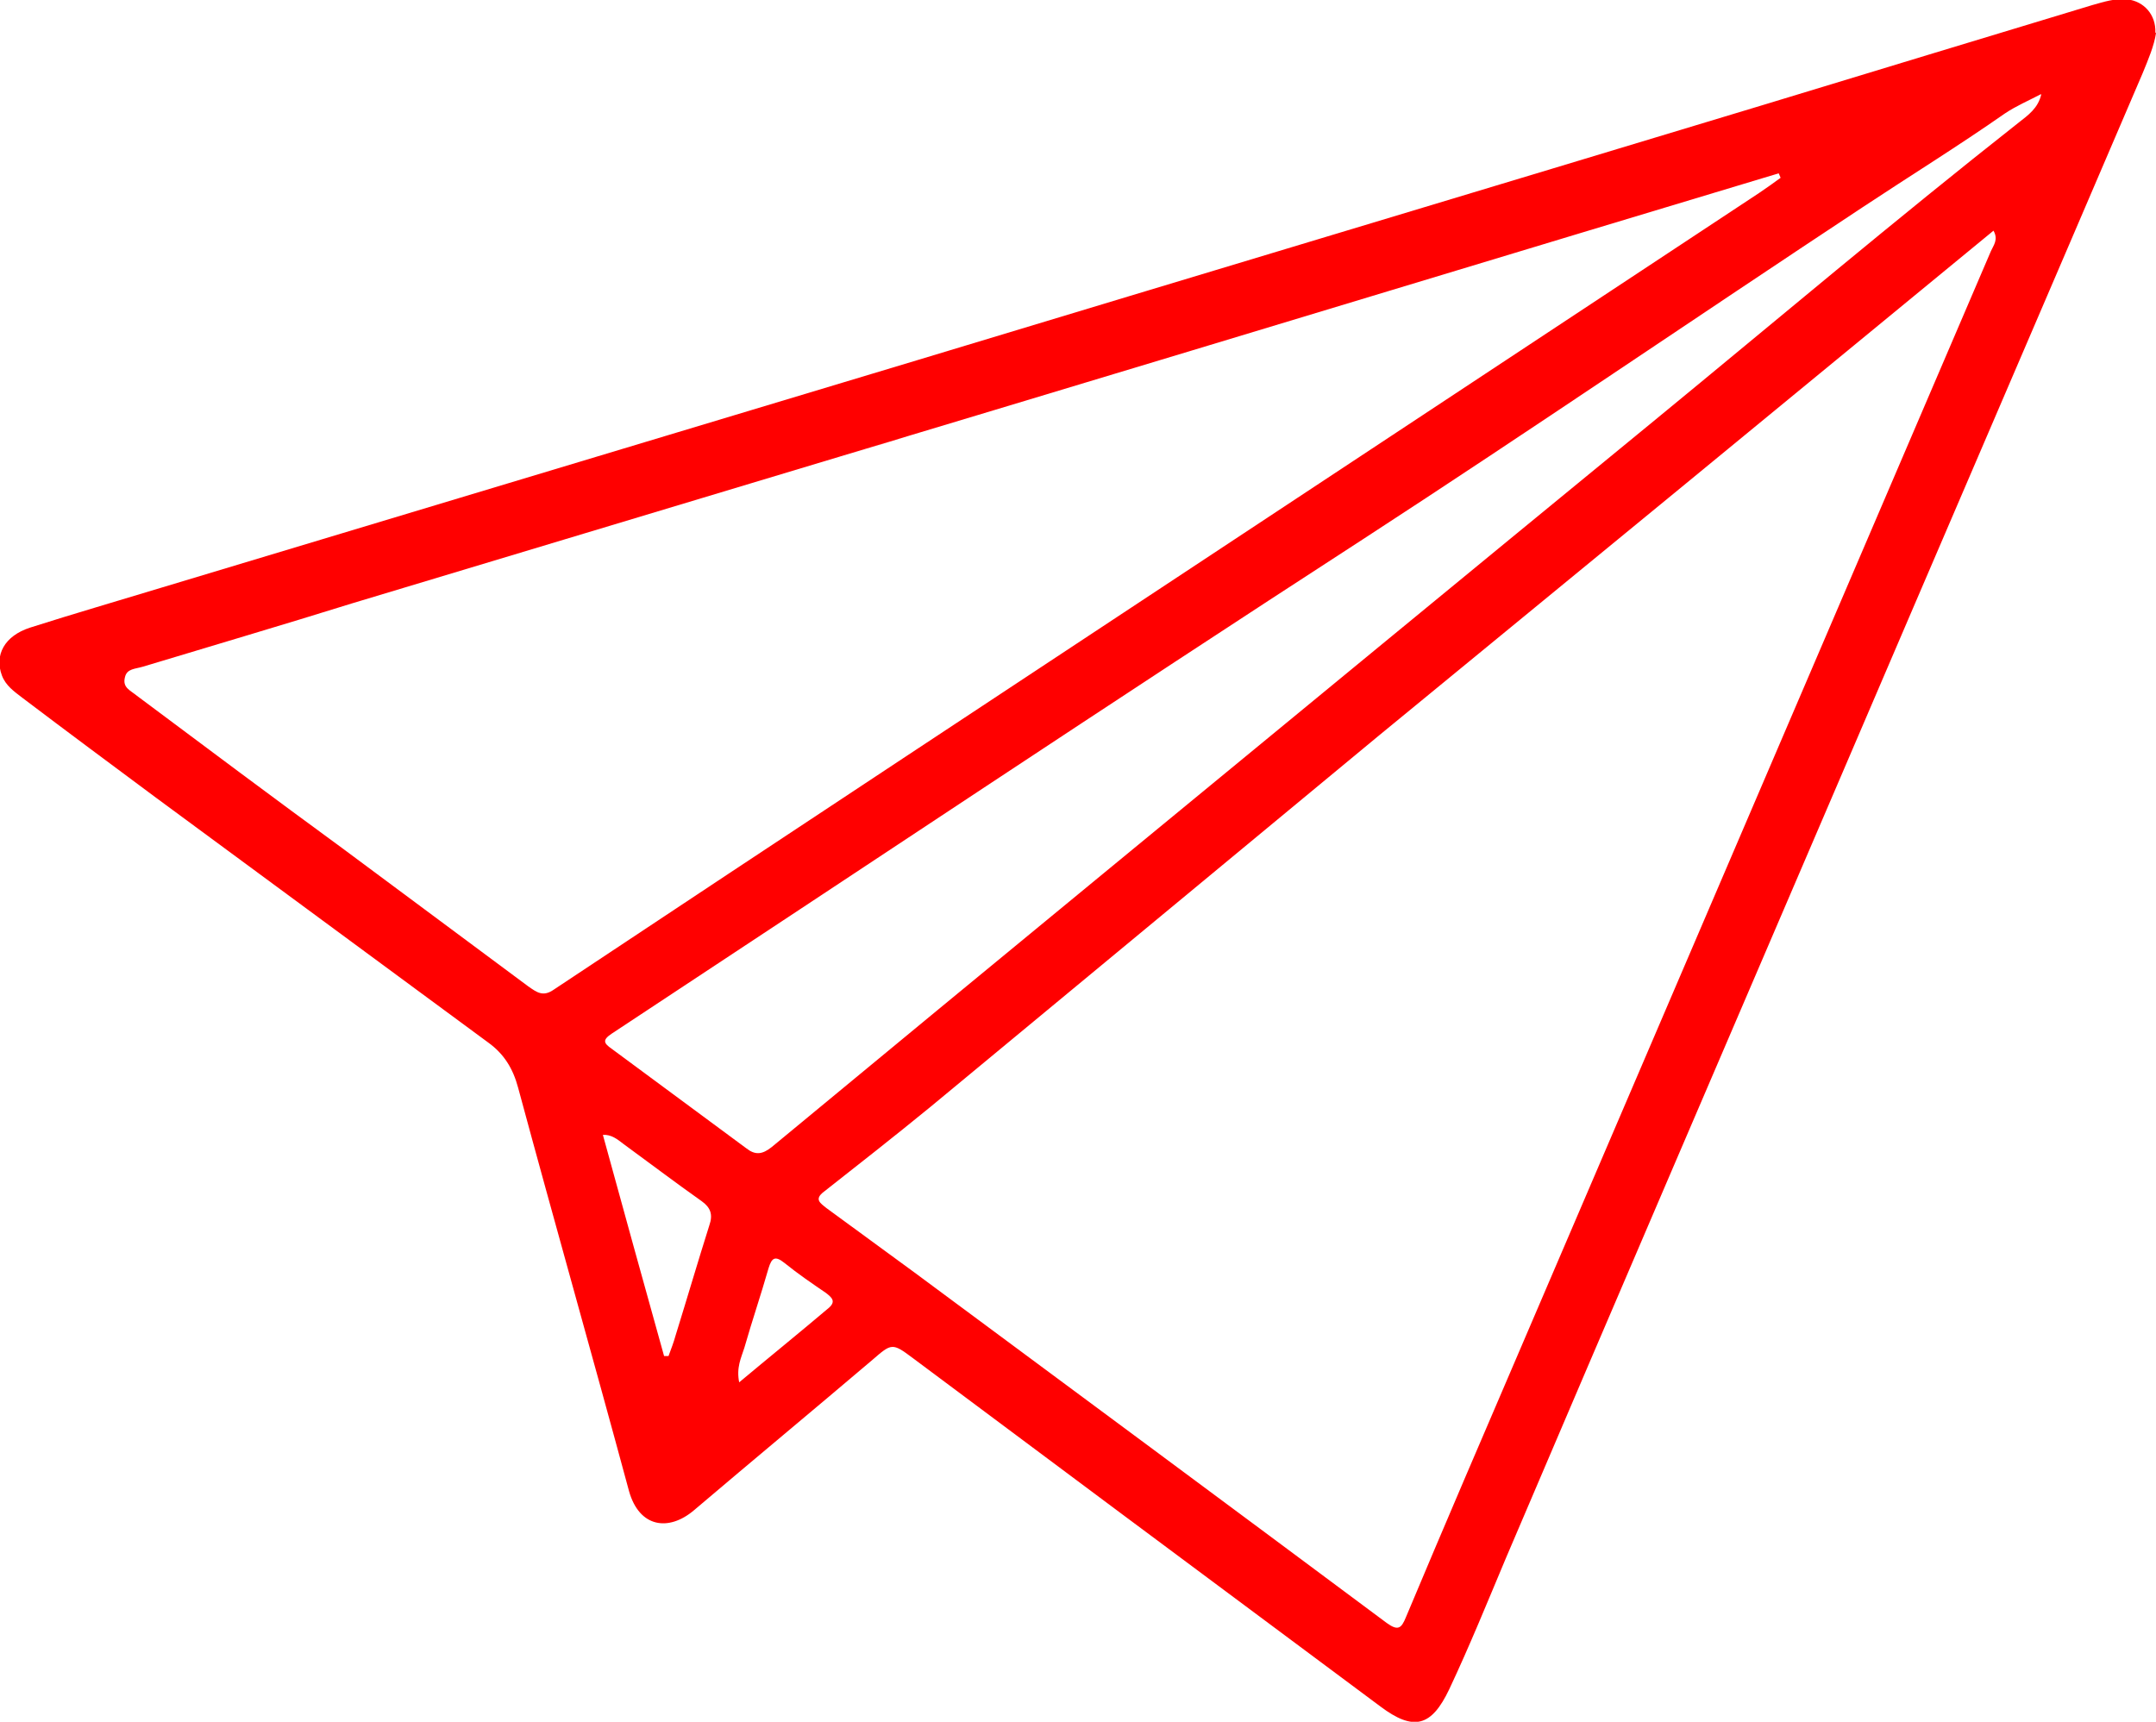 <?xml version="1.0" encoding="UTF-8"?>
<svg id="Layer_2" data-name="Layer 2" xmlns="http://www.w3.org/2000/svg" viewBox="0 0 33.83 27.02">
  <path d="m33.83.52c-.03.2-.12.41-.21.63-1.61,3.76-3.23,7.52-4.84,11.28-1.72,4.01-3.44,8.01-5.15,12.02-.29.69-.57,1.38-.89,2.06-.28.59-.56.66-1.08.27-1.81-1.35-3.63-2.7-5.45-4.06-.63-.47-1.26-.94-1.89-1.41-.32-.24-.33-.23-.63.03-.93.79-1.87,1.57-2.8,2.36-.4.34-.86.27-1.02-.3-.57-2.11-1.17-4.22-1.74-6.33-.08-.3-.22-.53-.47-.71-1.74-1.28-3.47-2.56-5.21-3.84-.7-.52-1.4-1.04-2.1-1.57-.13-.1-.26-.19-.32-.35-.12-.32.04-.62.44-.75.69-.22,1.38-.42,2.07-.63,3.95-1.19,7.91-2.38,11.86-3.57,4.43-1.34,8.86-2.67,13.29-4.01,1.71-.52,3.42-1.04,5.14-1.56.18-.05.36-.11.55-.09.26.03.45.24.44.52ZM14.6,17.37c-.55.45-1.11.89-1.67,1.33-.16.12-.06.18.04.26.46.34.92.67,1.38,1.01,2.47,1.83,4.94,3.66,7.41,5.5.18.13.23.08.3-.09.6-1.43,1.21-2.85,1.82-4.27,2.45-5.72,4.91-11.45,7.36-17.17.04-.09.12-.18.04-.32-3.21,2.64-6.42,5.28-9.64,7.92l-7.04,5.83Zm-9.08-7.9c-1.09.34-2.18.66-3.27.99-.13.04-.26.03-.29.17-.04.16.08.2.19.29,1.07.8,2.14,1.6,3.22,2.39.97.72,1.95,1.45,2.92,2.17.13.09.23.17.4.05,1.82-1.21,3.65-2.42,5.48-3.63,4.48-2.96,8.95-5.91,13.43-8.87.12-.08.23-.16.34-.24-.01-.02-.02-.05-.03-.07-4.09,1.23-8.17,2.47-12.29,3.71l-10.1,3.04Zm8.77-2.64c-.46.14-.92.29-1.44.45M32.02,1.48c-.19.1-.38.18-.56.3-.73.51-1.49.98-2.23,1.47-2.62,1.73-5.21,3.5-7.84,5.21-3.95,2.56-7.86,5.17-11.79,7.76-.15.1-.13.15,0,.24.7.52,1.41,1.04,2.11,1.56.14.11.25.1.4-.02,1.73-1.43,3.46-2.86,5.2-4.29,2.88-2.37,5.77-4.75,8.66-7.12,1.9-1.56,3.78-3.15,5.71-4.67.14-.11.3-.22.35-.44ZM10.42,21.28s.04,0,.07,0c.04-.11.08-.21.11-.32.18-.58.35-1.16.53-1.73.06-.17.02-.28-.12-.38-.41-.29-.82-.6-1.23-.9-.09-.07-.19-.15-.32-.14.32,1.17.64,2.32.96,3.47Zm1.17.42c.49-.41.96-.79,1.42-1.18.11-.1.04-.16-.05-.23-.22-.15-.44-.3-.65-.47-.15-.12-.2-.08-.25.08-.12.42-.26.83-.38,1.25-.05.16-.13.31-.08.55Z" style="fill: red;"/>
</svg>